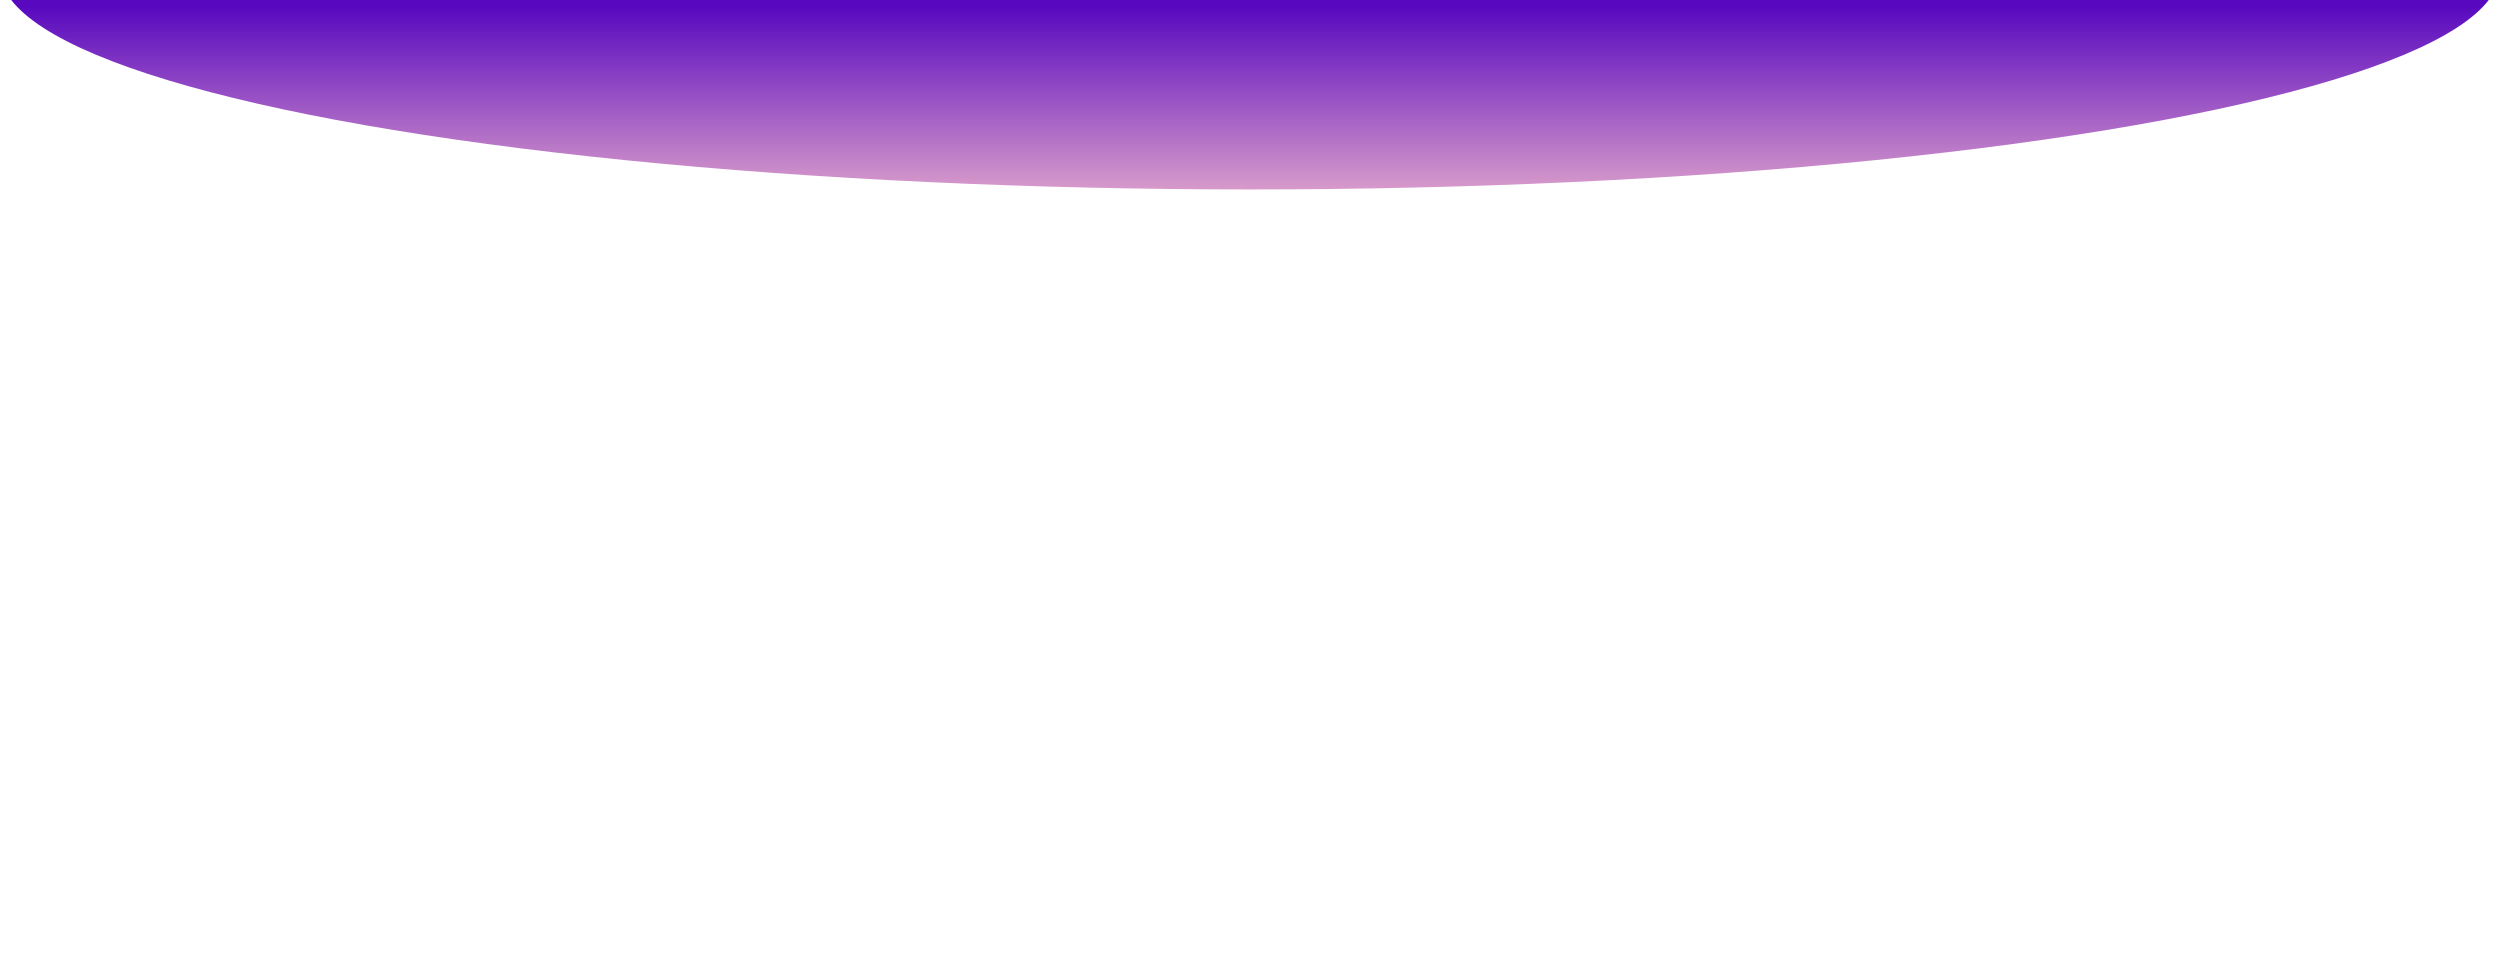<svg width="1280" height="497" viewBox="0 0 1280 497" fill="none" xmlns="http://www.w3.org/2000/svg">
<g filter="url(#filter0_f_993_21357)">
<ellipse cx="640" cy="-15" rx="640" ry="112" fill="url(#paint0_linear_993_21357)"/>
</g>
<defs>
<filter id="filter0_f_993_21357" x="-400" y="-527" width="2080" height="1024" filterUnits="userSpaceOnUse" color-interpolation-filters="sRGB">
<feFlood flood-opacity="0" result="BackgroundImageFix"/>
<feBlend mode="normal" in="SourceGraphic" in2="BackgroundImageFix" result="shape"/>
<feGaussianBlur stdDeviation="200" result="effect1_foregroundBlur_993_21357"/>
</filter>
<linearGradient id="paint0_linear_993_21357" x1="640" y1="-127" x2="640" y2="97" gradientUnits="userSpaceOnUse">
<stop offset="0.581" stop-color="#5808BF"/>
<stop offset="1" stop-color="#D79ACA"/>
</linearGradient>
</defs>
</svg>
